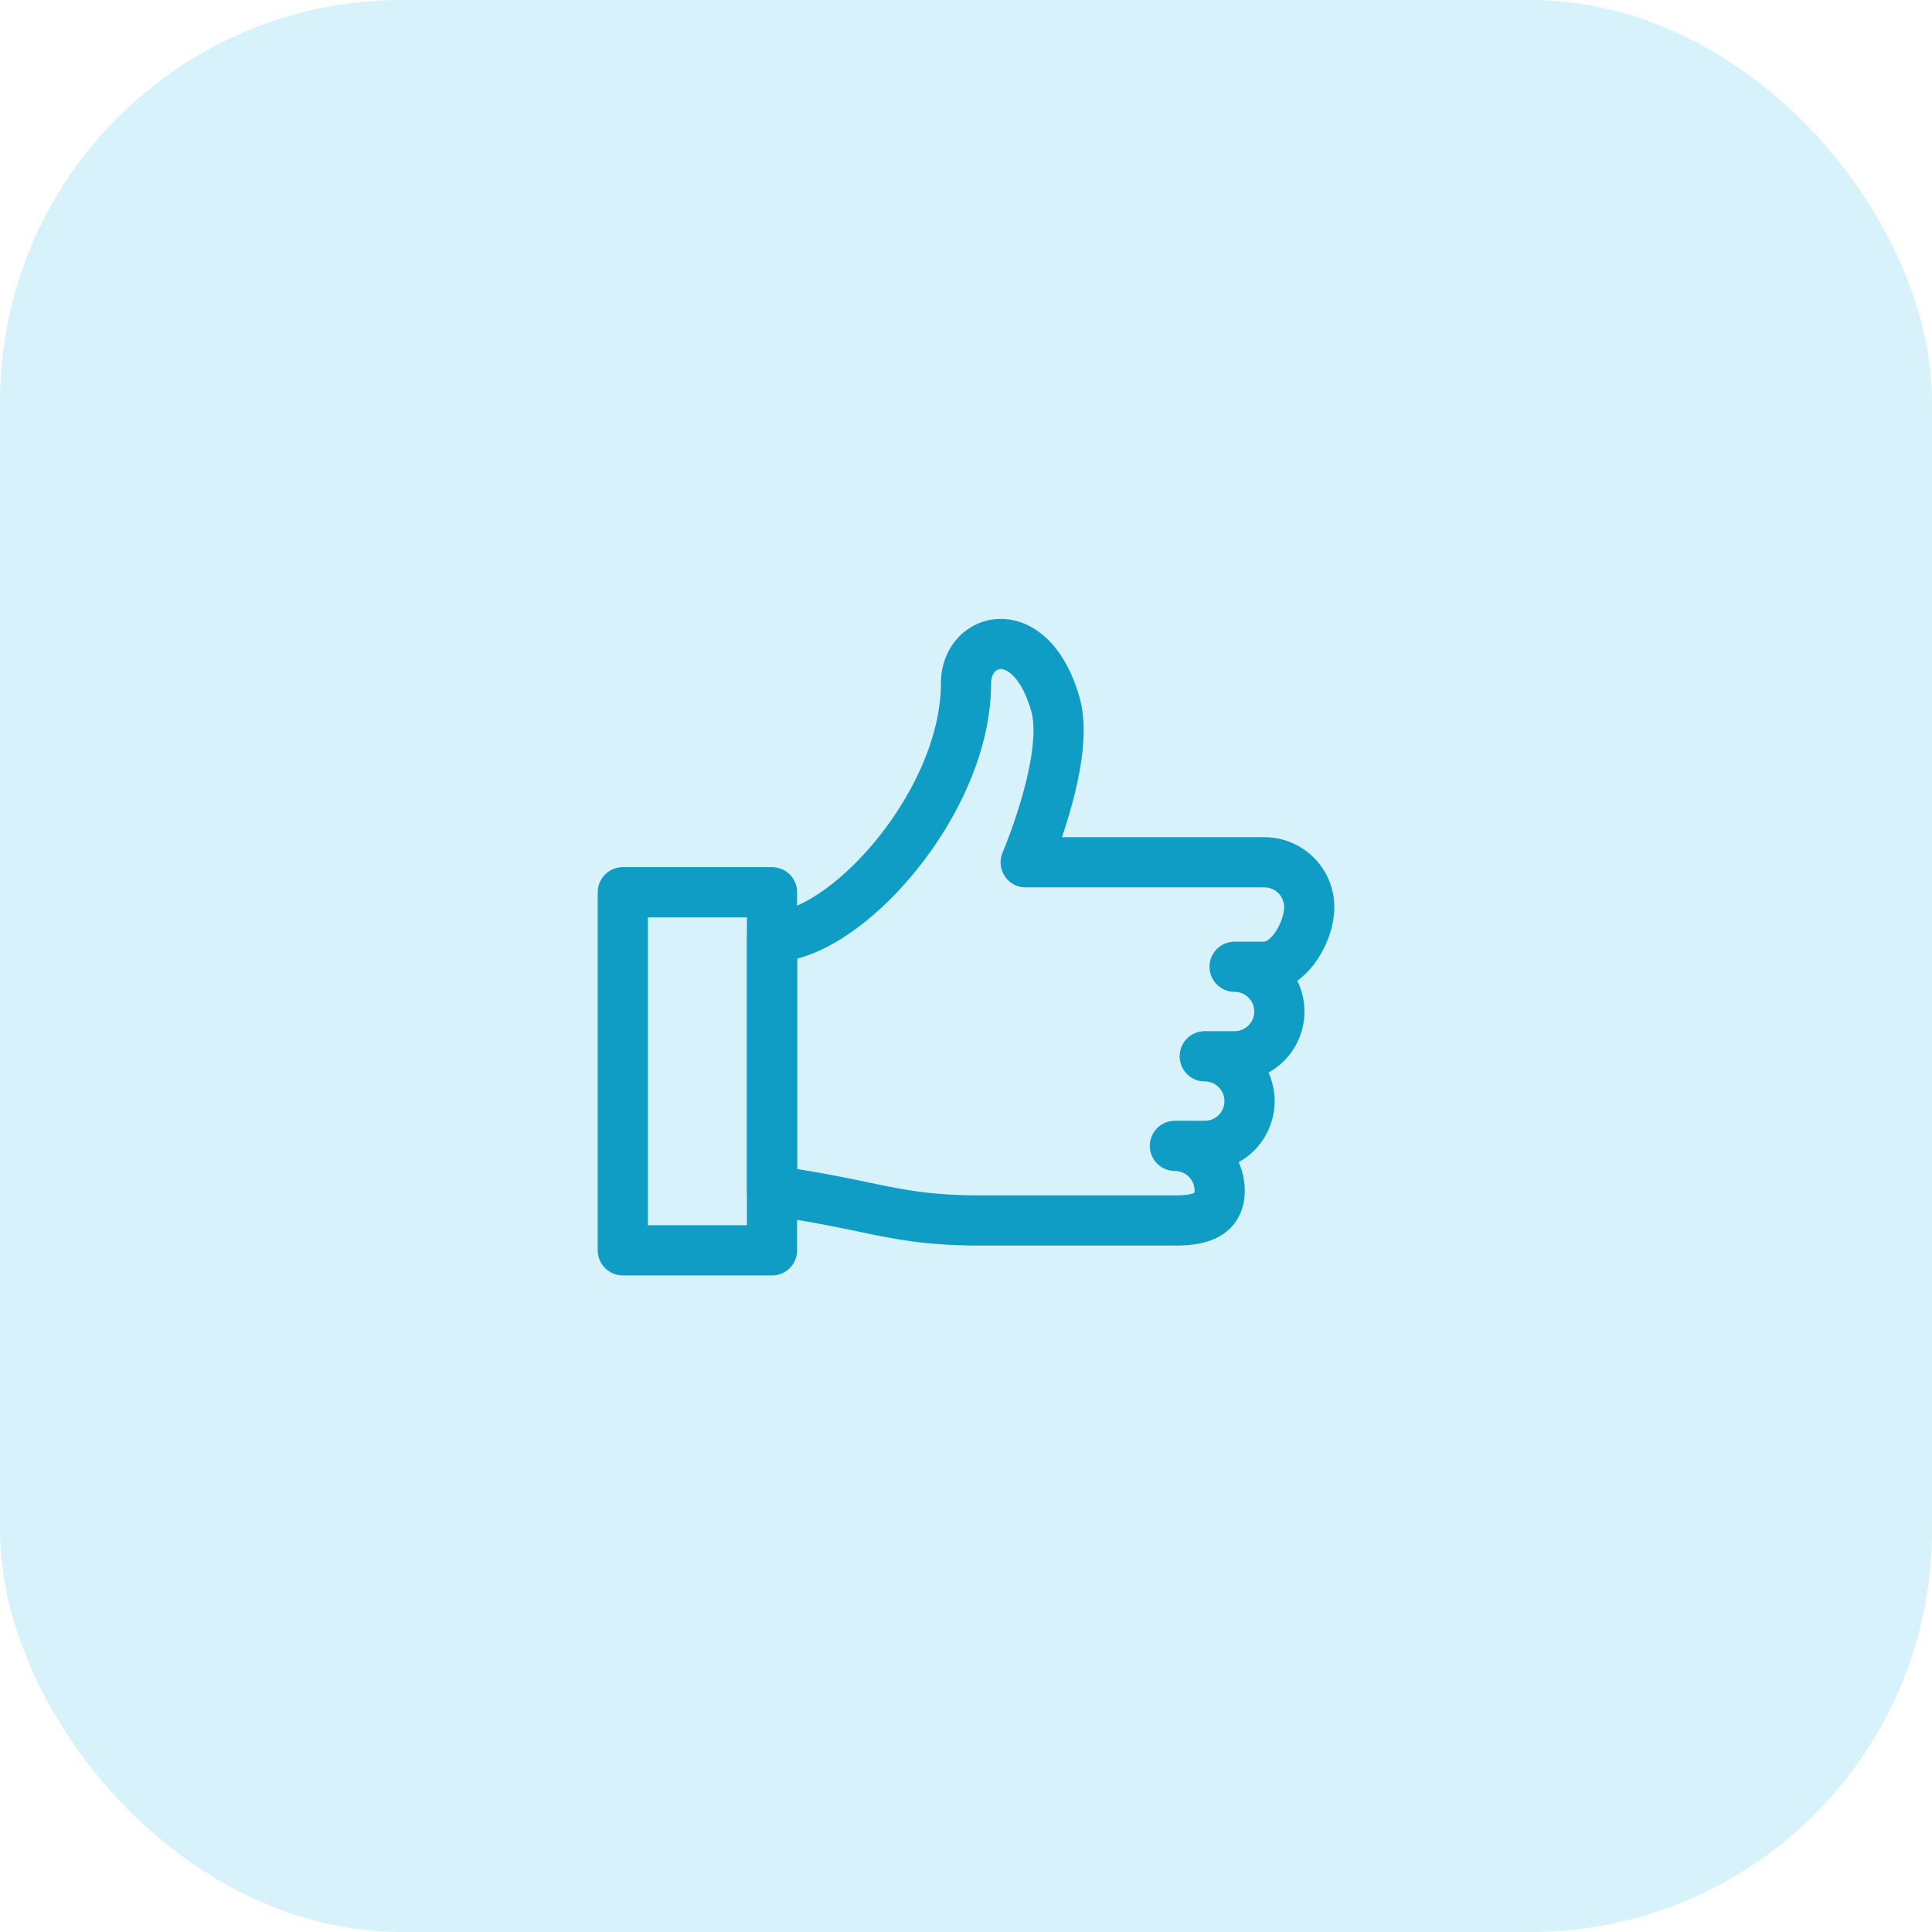 <svg xmlns="http://www.w3.org/2000/svg" width="77" height="77" viewBox="0 0 77 77">
  <g id="Group_25234" data-name="Group 25234" transform="translate(-1167 -220.25)">
    <g id="Group_25061" data-name="Group 25061" transform="translate(737 9)">
      <rect id="icon_bg" data-name="icon bg" width="77" height="77" rx="16" transform="translate(430 211.25)" fill="rgba(58,193,234,0.2)"/>
    </g>
    <g id="Group_25064" data-name="Group 25064" transform="translate(-7.678 -101.924)">
      <path id="Path_12988" data-name="Path 12988" d="M22.747,16.934h0a1.784,1.784,0,0,1,0,3.568H21.557a1.785,1.785,0,0,1,1.784,1.784c0,.986-.8,1.189-1.784,1.189H13.826c-3.391,0-4.163-.595-8.326-1.189V12.177c2.914,0,7.731-5.352,7.731-10.11,0-1.881,2.6-2.581,3.568.855C17.394,5.04,15.61,9.2,15.61,9.2h9.516a1.785,1.785,0,0,1,1.784,1.784c0,.986-.8,2.379-1.784,2.379H23.936a1.784,1.784,0,0,1,0,3.568H22.747" transform="translate(1199.947 347.341)" fill="none" stroke="#0f9dc6" stroke-linecap="round" stroke-linejoin="round" stroke-width="2"/>
      <rect id="Rectangle_3369" data-name="Rectangle 3369" width="5.947" height="14.273" transform="translate(1199.5 357.734)" fill="none" stroke="#0f9dc6" stroke-linecap="round" stroke-linejoin="round" stroke-width="2"/>
    </g>
  </g>
</svg>
